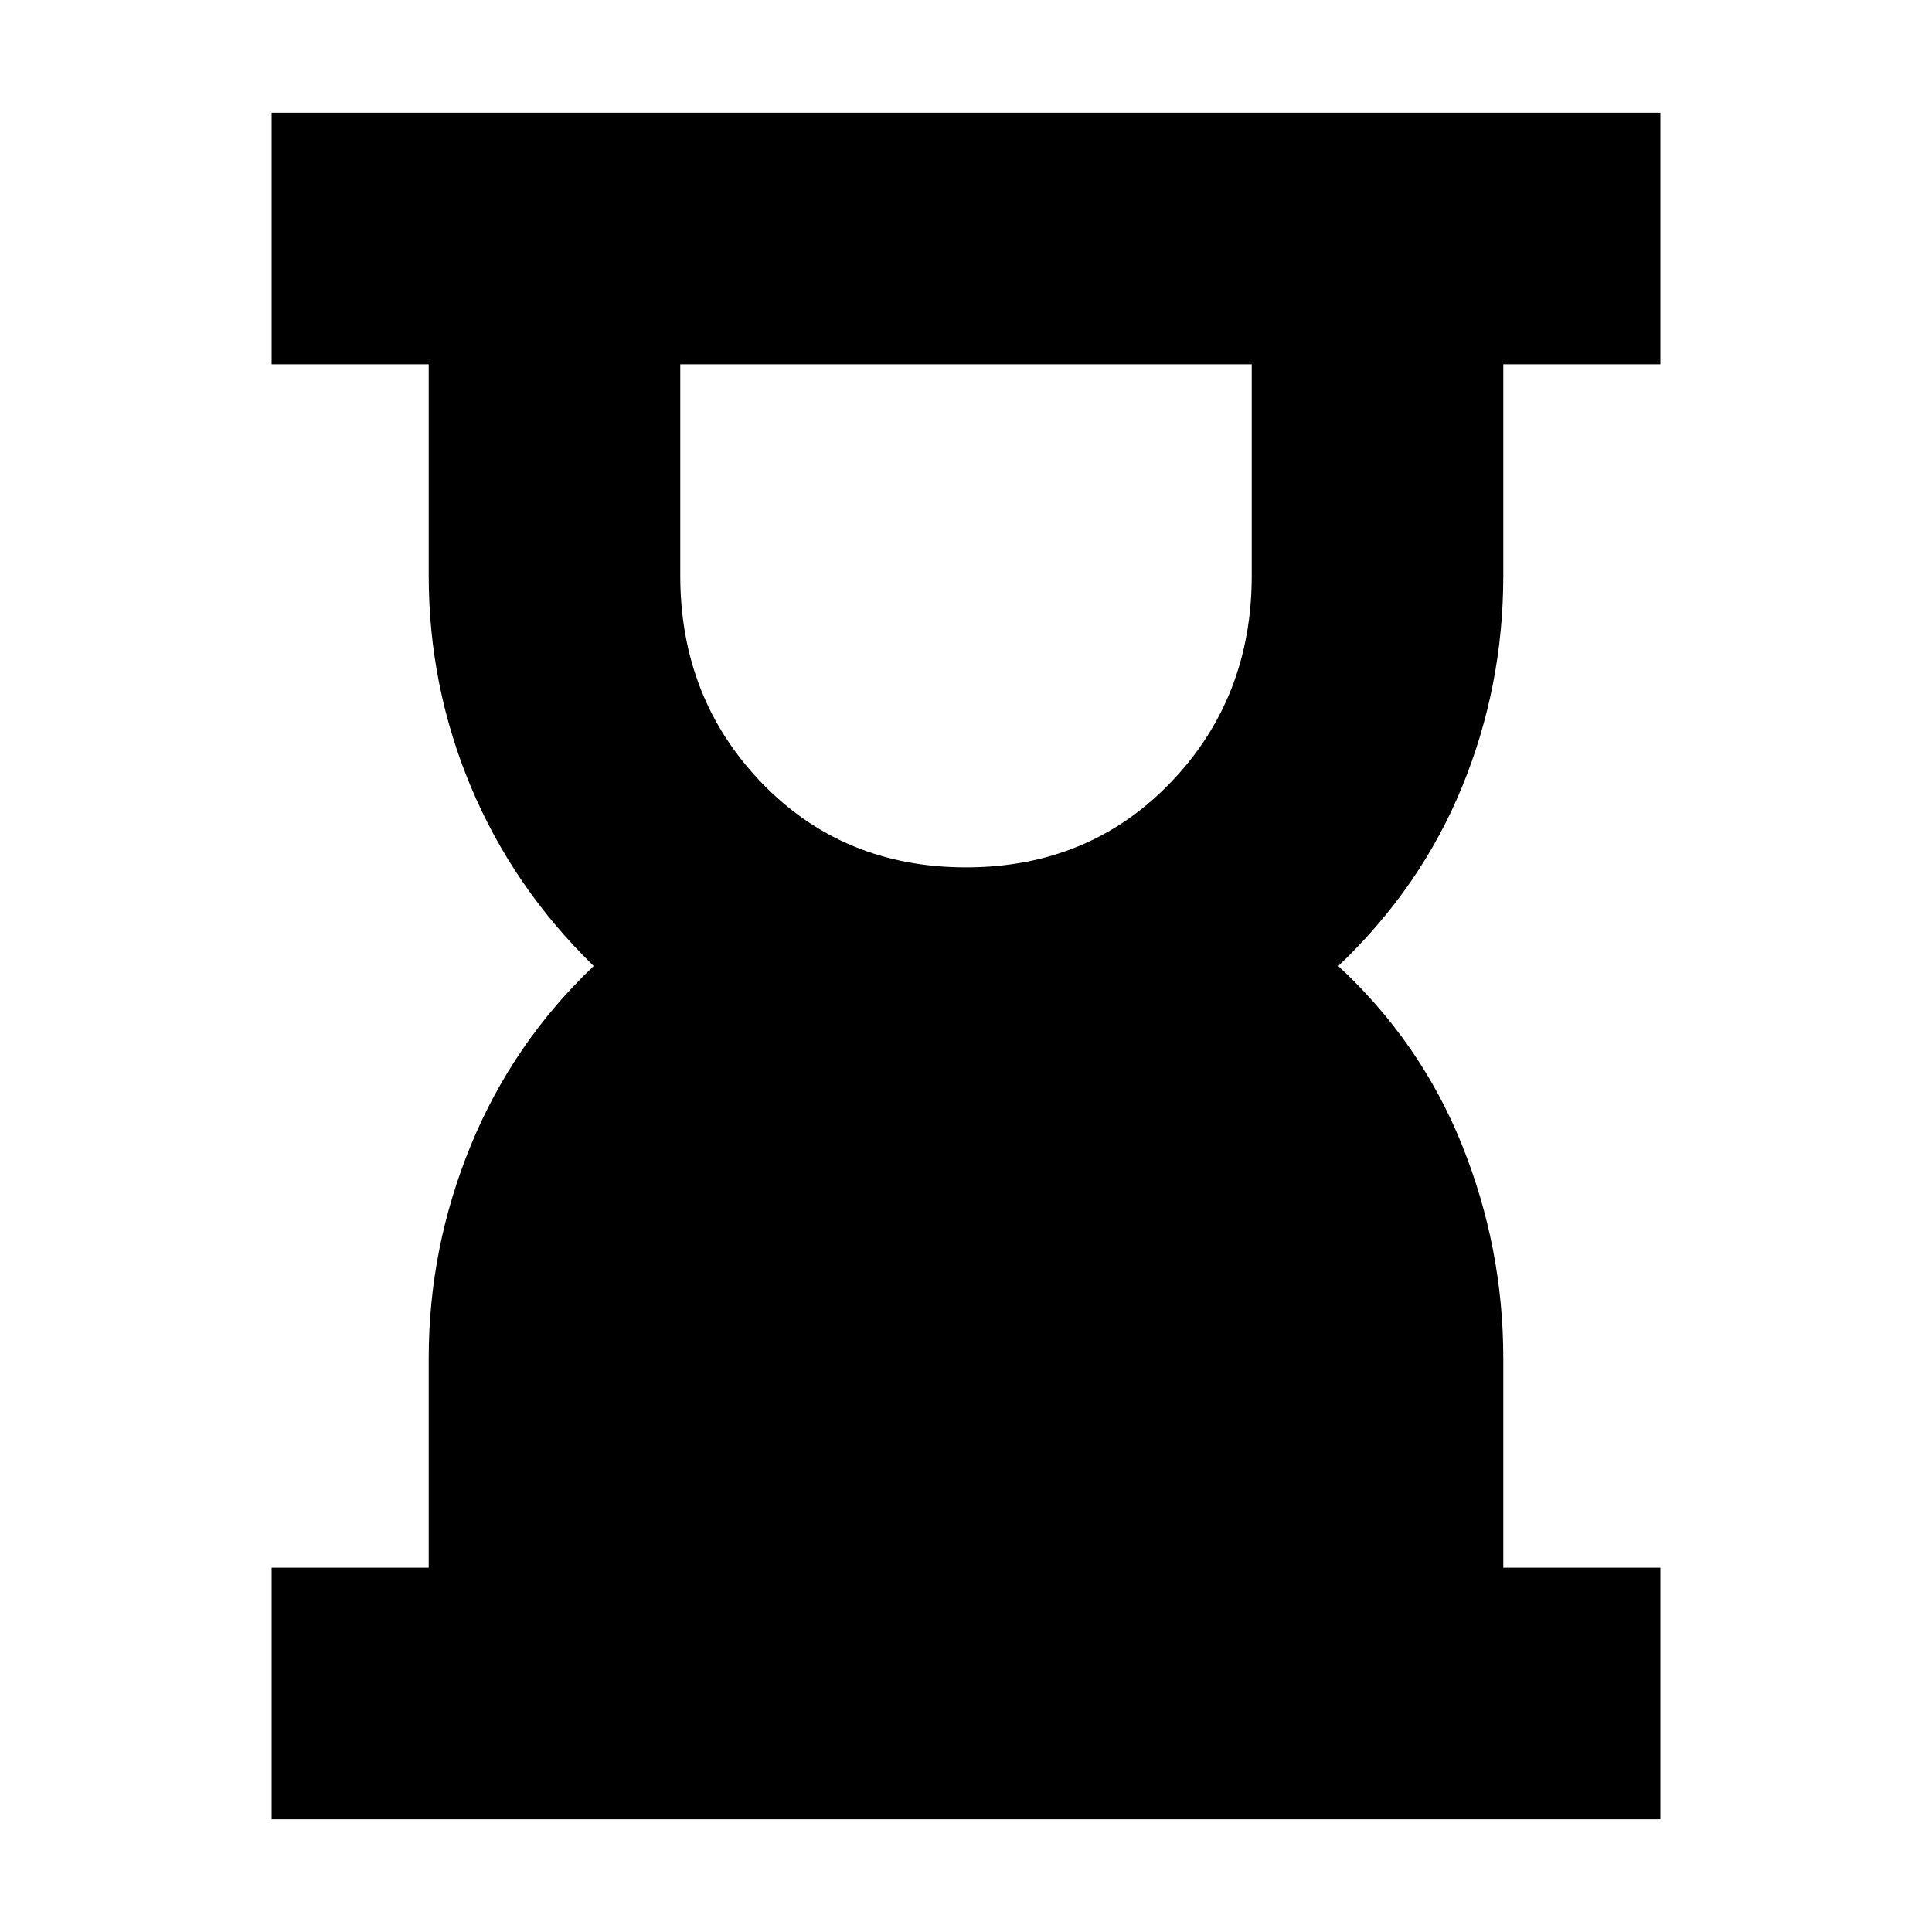 <svg xmlns="http://www.w3.org/2000/svg" height="20" width="20"><path d="M10 8.979Q11.271 8.979 12.115 8.104Q12.958 7.229 12.958 5.958V3.771H7.042V5.958Q7.042 7.229 7.885 8.104Q8.729 8.979 10 8.979ZM2.812 18.833V16.229H4.438V14.062Q4.438 12.917 4.875 11.854Q5.312 10.792 6.146 10Q5.312 9.188 4.875 8.146Q4.438 7.104 4.438 5.958V3.771H2.812V1.167H17.188V3.771H15.562V5.958Q15.562 7.104 15.135 8.146Q14.708 9.188 13.854 10Q14.708 10.792 15.135 11.854Q15.562 12.917 15.562 14.062V16.229H17.188V18.833Z"/></svg>